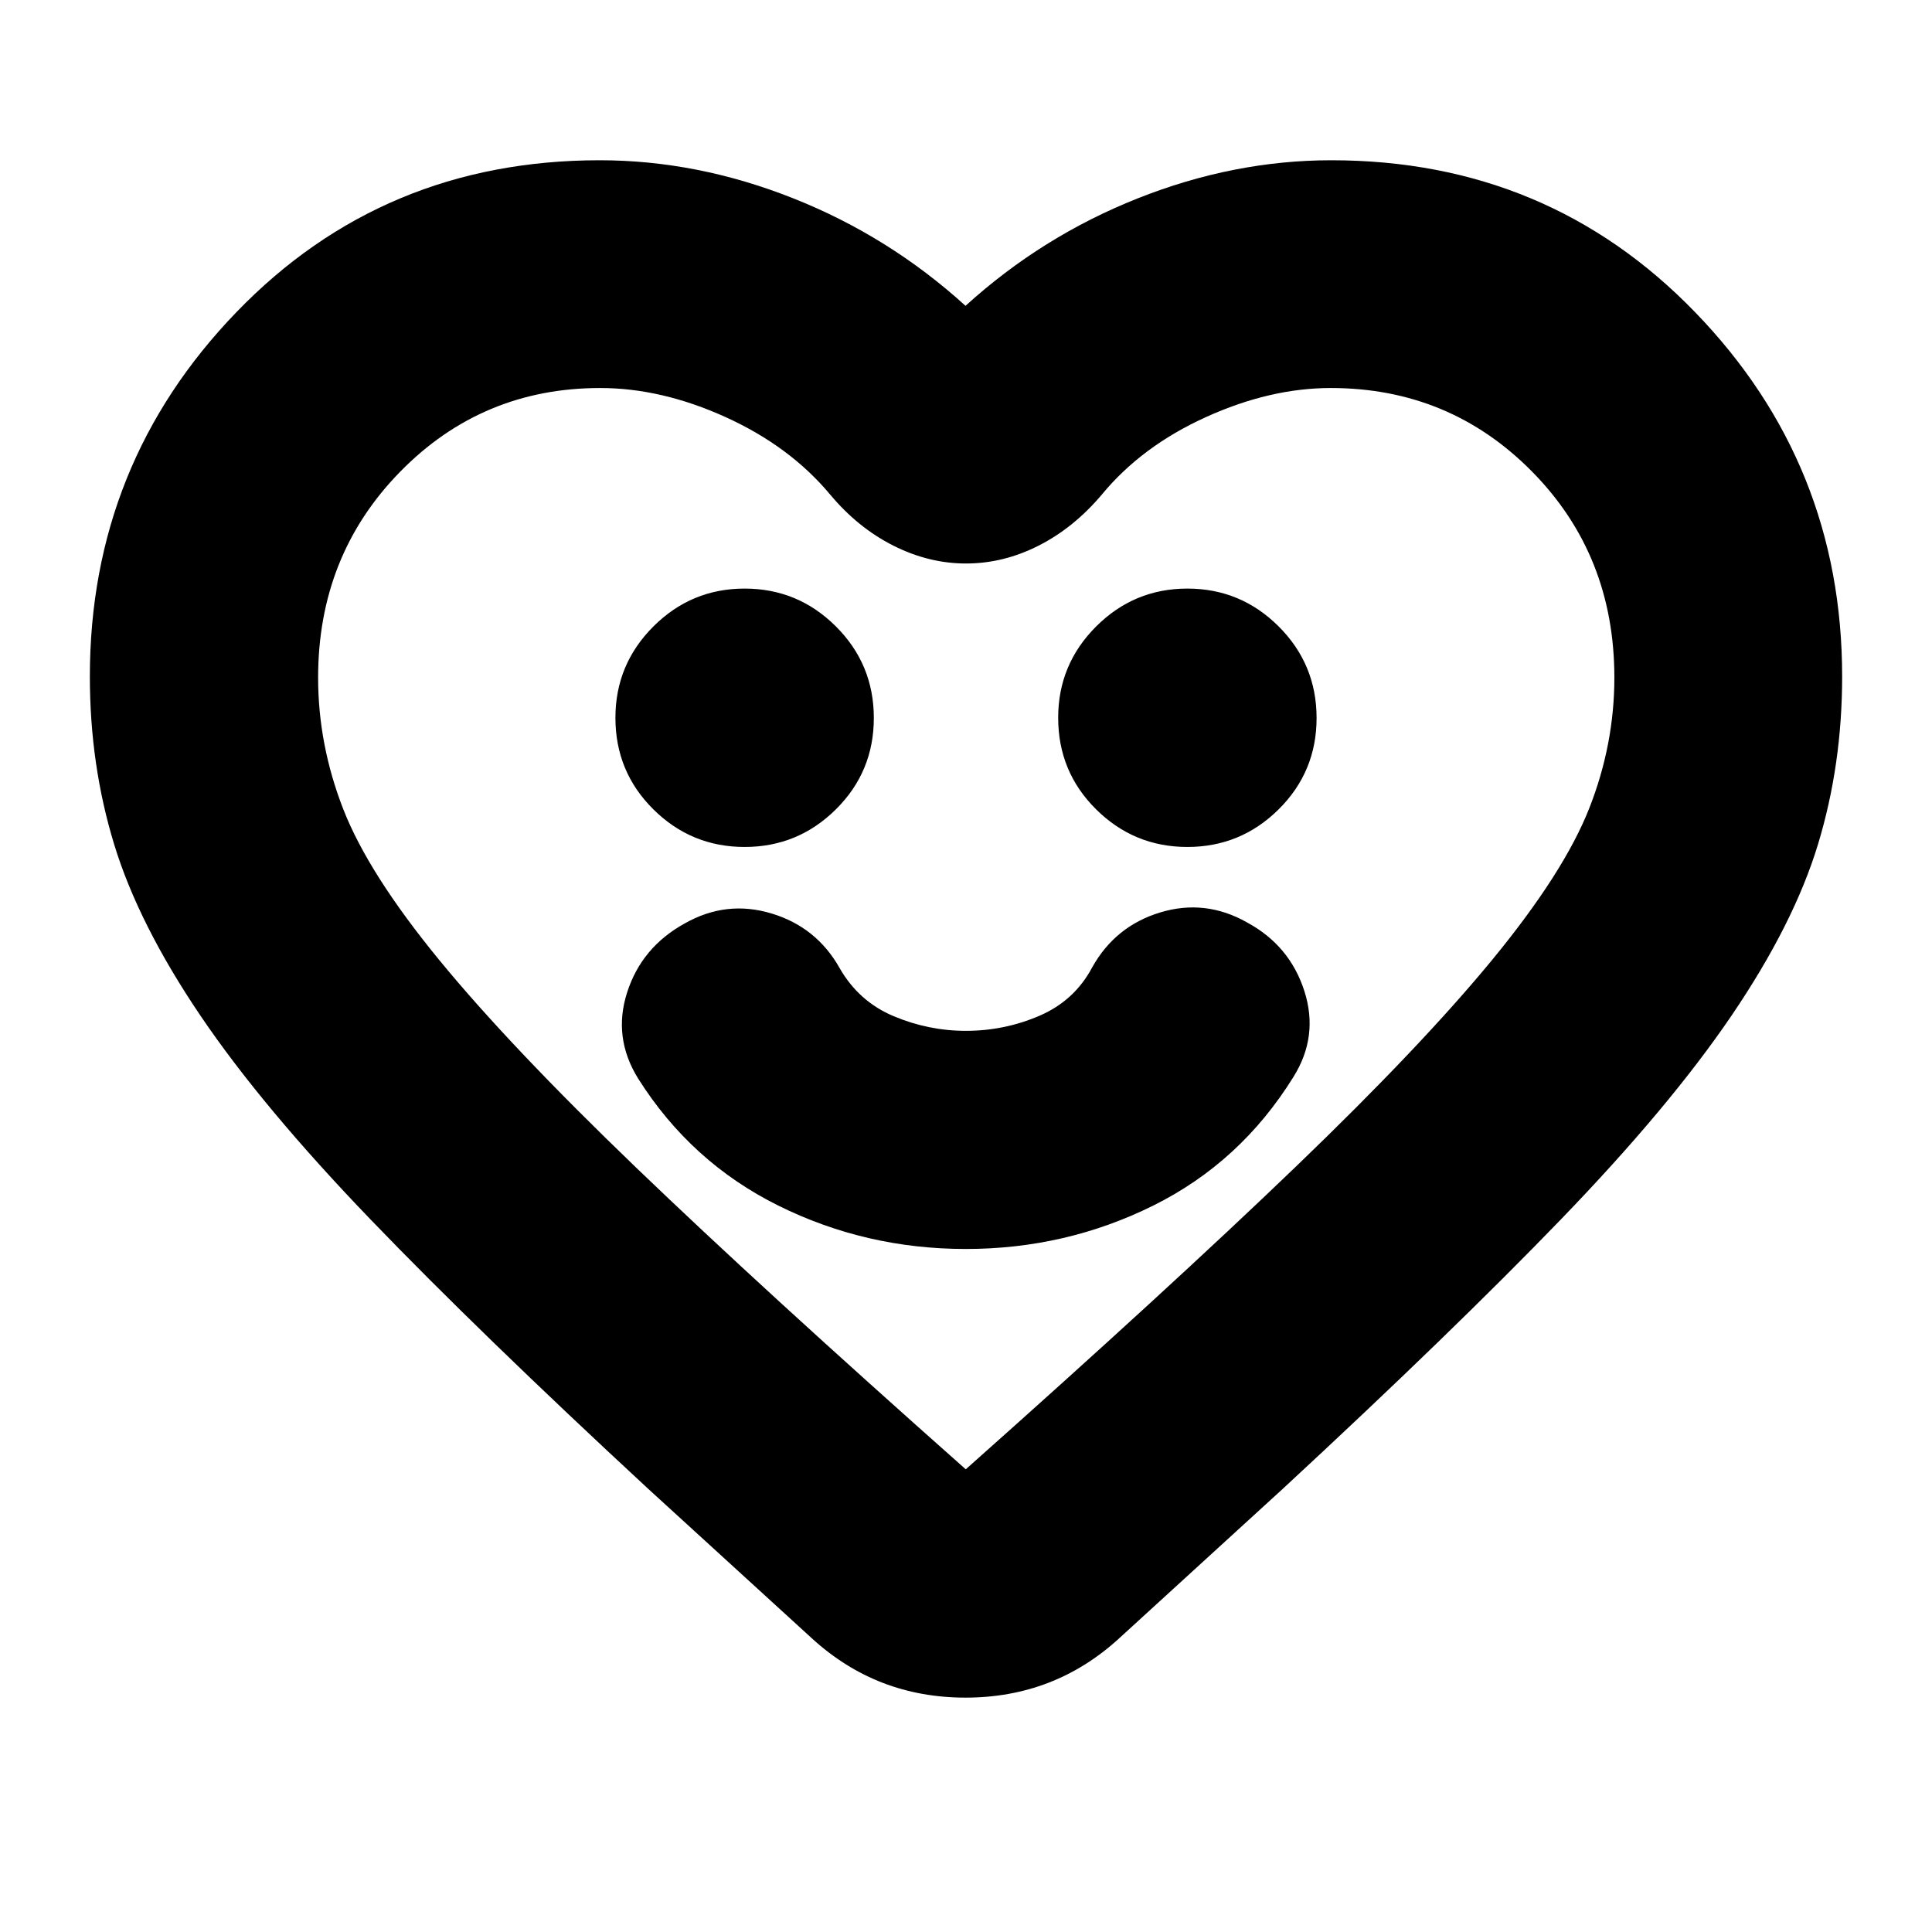 <svg xmlns="http://www.w3.org/2000/svg" height="24" viewBox="0 -960 960 960" width="24"><path d="M479.88-339.39q49.69 0 93.11-21.54 43.42-21.55 69.66-63.87 12.72-20.24 5.46-42.82-7.26-22.58-28.5-34.05-20.72-11.72-43.06-4.96-22.33 6.76-33.81 27.24-8.76 16.56-26.18 24.09-17.42 7.52-36.62 7.52-18.51 0-35.83-7.26-17.33-7.26-26.85-23.83-11.48-20.48-33.93-27.24-22.46-6.76-43.08 4.96-21.34 11.72-28.6 34.17-7.26 22.46 5.46 42.94 26.24 41.56 69.66 63.11 43.43 21.54 93.11 21.54ZM370-539.15q26.5 0 45.35-18.69 18.85-18.68 18.85-45.39t-18.85-45.51q-18.85-18.8-45.35-18.8t-45.35 18.84q-18.85 18.85-18.85 45.35 0 26.83 18.85 45.51 18.85 18.69 45.35 18.69Zm220 0q26.5 0 45.35-18.69 18.85-18.68 18.85-45.39t-18.85-45.51q-18.85-18.8-45.35-18.8t-45.35 18.84q-18.85 18.85-18.85 45.35 0 26.83 18.85 45.51 18.85 18.69 45.35 18.69ZM479.76-808.04q38-34.53 85.65-53.43 47.65-18.9 96.11-18.9 107.64 0 180.73 75.46 73.1 75.45 73.1 181.08 0 43.88-12 83.37-12 39.5-42.86 84.96-30.86 45.46-84.86 101.39-54 55.94-138.01 133.7l-81.6 74.56q-32.15 29.39-76.26 29.39-44.11 0-76.26-29.39l-81.37-74.32q-83.66-77.45-137.71-133.57-54.05-56.13-84.79-101.55-30.74-45.43-42.86-85-12.12-39.58-12.12-83.54 0-105.63 72.85-181.08 72.85-75.46 180.5-75.46 48.46 0 96.11 18.9t85.65 53.43ZM802.17-623.3q0-60.95-40.95-102.42-40.96-41.48-99.94-41.48-30.24 0-62.12 14.48t-51.64 38.44q-13.93 16.52-31.43 25.4Q498.59-680 480-680q-18.48 0-36.1-8.88t-31.42-25.4q-20-23.96-51.88-38.44-31.88-14.48-62.36-14.48-58.67 0-99.42 41.62-40.75 41.61-40.75 102.28 0 33.31 12.5 65.37t47.76 75.04q35.26 42.98 97.92 103.22 62.66 60.24 163.63 149.76 101.21-90 163.99-150.36 62.78-60.36 98.04-103.34 35.26-42.98 47.76-74.72 12.5-31.74 12.5-64.97ZM480.24-498.67Z"/></svg>